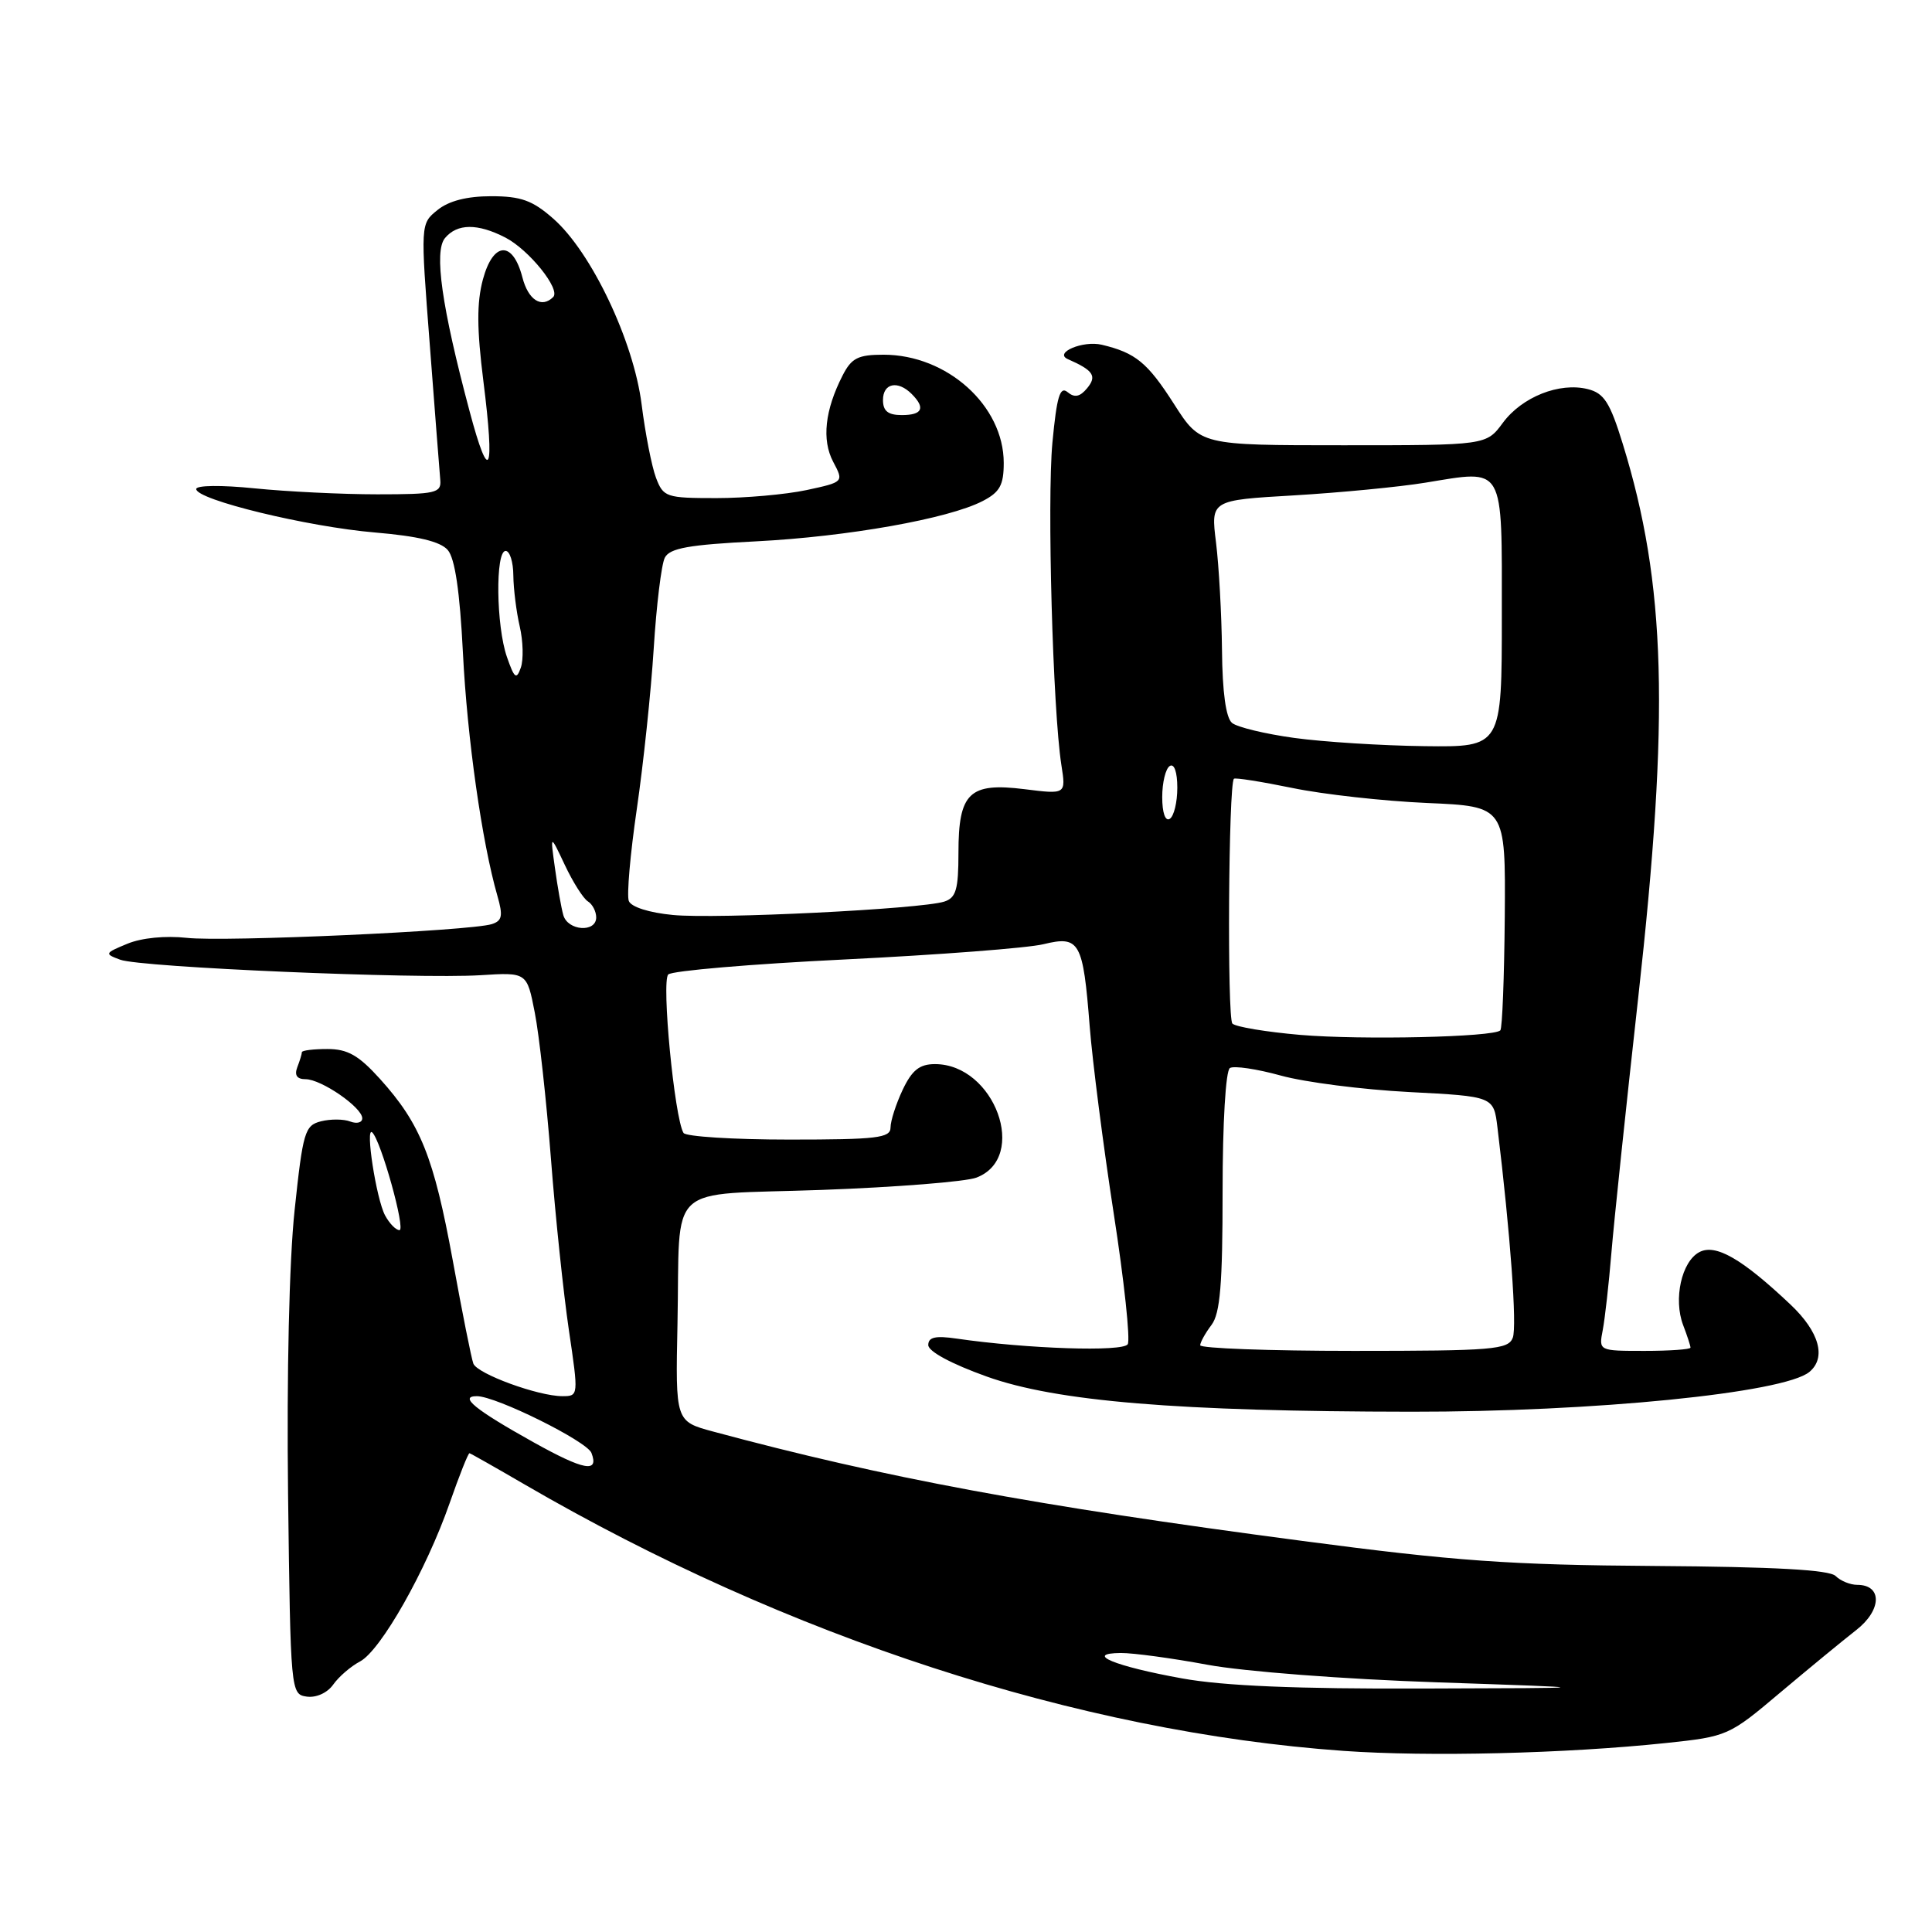 <?xml version="1.0" encoding="UTF-8" standalone="no"?>
<!DOCTYPE svg PUBLIC "-//W3C//DTD SVG 1.1//EN" "http://www.w3.org/Graphics/SVG/1.1/DTD/svg11.dtd" >
<svg xmlns="http://www.w3.org/2000/svg" xmlns:xlink="http://www.w3.org/1999/xlink" version="1.1" viewBox="0 0 256 256">
 <g >
 <path fill="currentColor"
d=" M 220.75 230.96 C 228.89 230.10 229.10 230.01 235.87 224.29 C 239.65 221.11 244.18 217.38 245.95 216.00 C 249.36 213.35 249.44 210.00 246.09 210.00 C 245.16 210.00 243.87 209.47 243.23 208.83 C 242.41 208.01 235.15 207.61 219.28 207.50 C 200.04 207.37 192.77 206.85 172.50 204.17 C 136.99 199.49 117.22 195.81 94.50 189.69 C 89.50 188.34 89.50 188.34 89.77 175.42 C 90.16 156.32 87.89 158.43 108.89 157.67 C 118.75 157.31 127.97 156.58 129.38 156.04 C 136.33 153.40 131.80 141.00 123.89 141.00 C 121.85 141.00 120.85 141.79 119.61 144.40 C 118.73 146.27 118.00 148.52 118.00 149.40 C 118.00 150.79 116.21 151.00 104.56 151.00 C 97.17 151.00 90.87 150.60 90.57 150.12 C 89.37 148.17 87.62 129.98 88.55 129.12 C 89.07 128.63 99.62 127.73 112.00 127.13 C 124.38 126.52 136.20 125.62 138.27 125.11 C 143.06 123.95 143.51 124.76 144.39 136.00 C 144.76 140.68 146.19 151.82 147.57 160.77 C 148.96 169.72 149.79 177.53 149.43 178.12 C 148.79 179.15 136.10 178.73 126.75 177.37 C 123.94 176.96 123.00 177.18 123.00 178.23 C 123.00 179.07 126.08 180.73 130.75 182.40 C 139.97 185.70 156.05 187.03 187.00 187.06 C 211.19 187.09 236.39 184.57 239.75 181.79 C 242.03 179.90 241.07 176.47 237.25 172.86 C 230.83 166.79 227.31 164.76 225.16 165.92 C 222.82 167.17 221.72 172.13 223.02 175.57 C 223.56 176.98 224.00 178.33 224.00 178.57 C 224.00 178.80 221.26 179.00 217.92 179.00 C 211.84 179.00 211.84 179.00 212.37 176.25 C 212.66 174.74 213.18 170.12 213.52 166.00 C 213.86 161.88 215.46 146.67 217.07 132.21 C 221.25 94.66 220.77 77.42 215.02 58.80 C 213.33 53.32 212.55 52.10 210.39 51.56 C 206.64 50.62 201.68 52.59 199.14 56.02 C 196.94 59.00 196.94 59.00 178.00 59.00 C 159.06 59.00 159.06 59.00 155.58 53.56 C 152.05 48.04 150.48 46.75 145.99 45.68 C 143.49 45.09 139.59 46.75 141.50 47.59 C 144.89 49.08 145.38 49.83 144.05 51.44 C 143.10 52.59 142.38 52.73 141.46 51.96 C 140.45 51.13 140.03 52.53 139.45 58.65 C 138.73 66.40 139.50 94.09 140.64 101.38 C 141.25 105.26 141.25 105.26 135.75 104.57 C 128.44 103.66 127.00 105.04 127.00 113.00 C 127.00 117.87 126.68 118.97 125.11 119.47 C 121.99 120.46 94.90 121.80 89.17 121.24 C 86.02 120.94 83.62 120.18 83.32 119.38 C 83.03 118.64 83.51 113.16 84.38 107.20 C 85.25 101.25 86.26 91.68 86.62 85.94 C 86.98 80.20 87.64 74.78 88.09 73.90 C 88.74 72.63 91.26 72.18 100.20 71.73 C 112.30 71.11 125.68 68.74 130.21 66.39 C 132.48 65.22 133.00 64.28 133.00 61.34 C 133.00 53.75 125.50 47.00 117.07 47.00 C 113.69 47.00 112.83 47.44 111.65 49.75 C 109.30 54.34 108.87 58.29 110.40 61.19 C 111.82 63.87 111.82 63.87 106.86 64.94 C 104.13 65.52 98.76 66.00 94.93 66.00 C 88.26 66.00 87.90 65.88 86.92 63.30 C 86.36 61.81 85.50 57.44 85.02 53.60 C 83.96 45.18 78.36 33.40 73.31 28.97 C 70.56 26.55 69.03 26.00 65.08 26.00 C 61.87 26.00 59.46 26.62 57.97 27.83 C 55.71 29.65 55.71 29.65 56.95 45.69 C 57.62 54.51 58.25 62.58 58.34 63.61 C 58.49 65.33 57.72 65.50 50.00 65.50 C 45.33 65.50 38.01 65.14 33.75 64.71 C 29.33 64.26 26.00 64.30 26.00 64.80 C 26.00 66.22 40.78 69.81 49.71 70.56 C 55.37 71.04 58.35 71.75 59.33 72.88 C 60.28 73.98 60.93 78.35 61.34 86.50 C 61.91 97.85 63.86 111.59 65.91 118.71 C 66.67 121.35 66.54 122.01 65.17 122.45 C 62.29 123.36 29.69 124.83 24.75 124.27 C 21.93 123.96 18.76 124.27 16.88 125.05 C 13.85 126.30 13.82 126.39 15.94 127.17 C 18.66 128.18 55.20 129.74 63.66 129.22 C 69.82 128.83 69.82 128.83 70.86 134.17 C 71.44 137.10 72.40 145.80 73.00 153.50 C 73.59 161.20 74.67 171.44 75.38 176.25 C 76.67 184.95 76.66 185.00 74.52 185.00 C 71.31 185.00 63.23 182.04 62.72 180.68 C 62.47 180.03 61.24 173.88 59.99 167.00 C 57.48 153.29 55.72 148.91 50.34 142.95 C 47.52 139.83 46.06 139.00 43.38 139.00 C 41.52 139.00 40.00 139.19 40.00 139.42 C 40.00 139.65 39.73 140.55 39.39 141.42 C 38.99 142.48 39.35 143.00 40.49 143.00 C 42.57 143.00 48.00 146.74 48.00 148.18 C 48.00 148.75 47.29 148.94 46.42 148.61 C 45.55 148.27 43.80 148.26 42.53 148.58 C 40.39 149.12 40.14 149.96 39.04 160.33 C 38.32 167.04 37.98 182.08 38.17 198.00 C 38.50 224.25 38.52 224.50 40.65 224.81 C 41.90 224.98 43.37 224.32 44.15 223.22 C 44.89 222.17 46.49 220.79 47.71 220.15 C 50.46 218.69 56.47 208.07 59.57 199.20 C 60.86 195.51 62.04 192.53 62.21 192.56 C 62.37 192.59 65.65 194.45 69.50 196.69 C 104.30 216.93 142.93 229.50 178.00 232.00 C 189.29 232.80 207.44 232.36 220.75 230.96 Z  M 156.65 222.40 C 147.71 220.79 143.58 219.08 148.50 219.03 C 150.15 219.02 155.32 219.72 160.00 220.59 C 164.81 221.48 178.06 222.50 190.50 222.92 C 212.50 223.67 212.50 223.67 188.50 223.74 C 171.82 223.80 162.10 223.39 156.65 222.40 Z  M 70.68 191.10 C 62.95 186.79 60.75 185.00 63.19 185.00 C 65.73 185.00 77.77 190.97 78.37 192.52 C 79.40 195.21 77.39 194.84 70.68 191.10 Z  M 159.03 178.25 C 159.05 177.84 159.72 176.63 160.53 175.56 C 161.68 174.04 162.00 170.17 162.00 157.87 C 162.00 148.79 162.41 141.86 162.97 141.52 C 163.50 141.19 166.54 141.64 169.72 142.52 C 172.90 143.40 180.54 144.38 186.71 144.70 C 197.92 145.28 197.92 145.28 198.42 149.39 C 200.13 163.47 201.03 175.77 200.45 177.26 C 199.85 178.83 197.83 179.00 179.39 179.00 C 168.18 179.00 159.01 178.66 159.03 178.25 Z  M 51.02 161.04 C 49.86 158.87 48.36 149.18 49.32 150.05 C 50.47 151.09 53.79 163.00 52.93 163.00 C 52.46 163.00 51.60 162.12 51.02 161.04 Z  M 172.30 137.13 C 167.79 136.74 163.74 136.07 163.30 135.63 C 162.59 134.92 162.78 103.96 163.50 103.19 C 163.66 103.02 167.14 103.57 171.24 104.41 C 175.33 105.26 183.37 106.15 189.09 106.40 C 199.50 106.85 199.50 106.85 199.39 121.45 C 199.32 129.49 199.06 136.27 198.80 136.53 C 197.91 137.42 180.46 137.82 172.30 137.13 Z  M 74.64 121.25 C 74.37 120.29 73.87 117.47 73.53 115.00 C 72.90 110.50 72.90 110.50 74.85 114.63 C 75.92 116.90 77.29 119.06 77.90 119.44 C 78.50 119.81 79.00 120.77 79.00 121.56 C 79.00 123.61 75.23 123.35 74.64 121.25 Z  M 154.00 105.62 C 154.00 103.69 154.45 101.84 155.00 101.50 C 155.59 101.13 156.00 102.30 156.00 104.38 C 156.00 106.31 155.55 108.16 155.00 108.50 C 154.41 108.87 154.00 107.70 154.00 105.62 Z  M 171.50 97.78 C 167.65 97.25 163.94 96.36 163.25 95.79 C 162.44 95.12 161.97 91.72 161.92 86.13 C 161.87 81.38 161.51 74.98 161.13 71.89 C 160.43 66.28 160.43 66.28 171.46 65.64 C 177.53 65.28 185.36 64.53 188.85 63.96 C 199.48 62.23 199.00 61.40 199.00 81.57 C 199.00 99.00 199.00 99.00 188.75 98.87 C 183.11 98.80 175.35 98.31 171.50 97.78 Z  M 67.17 87.05 C 65.74 82.96 65.62 73.00 67.00 73.00 C 67.55 73.00 68.01 74.46 68.02 76.25 C 68.04 78.04 68.42 81.08 68.87 83.02 C 69.32 84.96 69.38 87.41 69.01 88.47 C 68.43 90.11 68.16 89.90 67.17 87.05 Z  M 62.22 54.48 C 58.52 40.62 57.49 33.32 58.96 31.55 C 60.58 29.60 63.28 29.58 66.97 31.48 C 70.11 33.11 74.32 38.35 73.30 39.36 C 71.77 40.89 69.99 39.76 69.22 36.75 C 67.95 31.86 65.35 31.99 63.99 37.02 C 63.16 40.11 63.18 43.57 64.05 50.50 C 65.60 62.77 64.85 64.38 62.22 54.48 Z  M 117.00 53.00 C 117.00 50.77 118.96 50.36 120.80 52.20 C 122.66 54.06 122.23 55.00 119.50 55.00 C 117.67 55.00 117.00 54.47 117.00 53.00 Z "/>
</g>
</svg>
